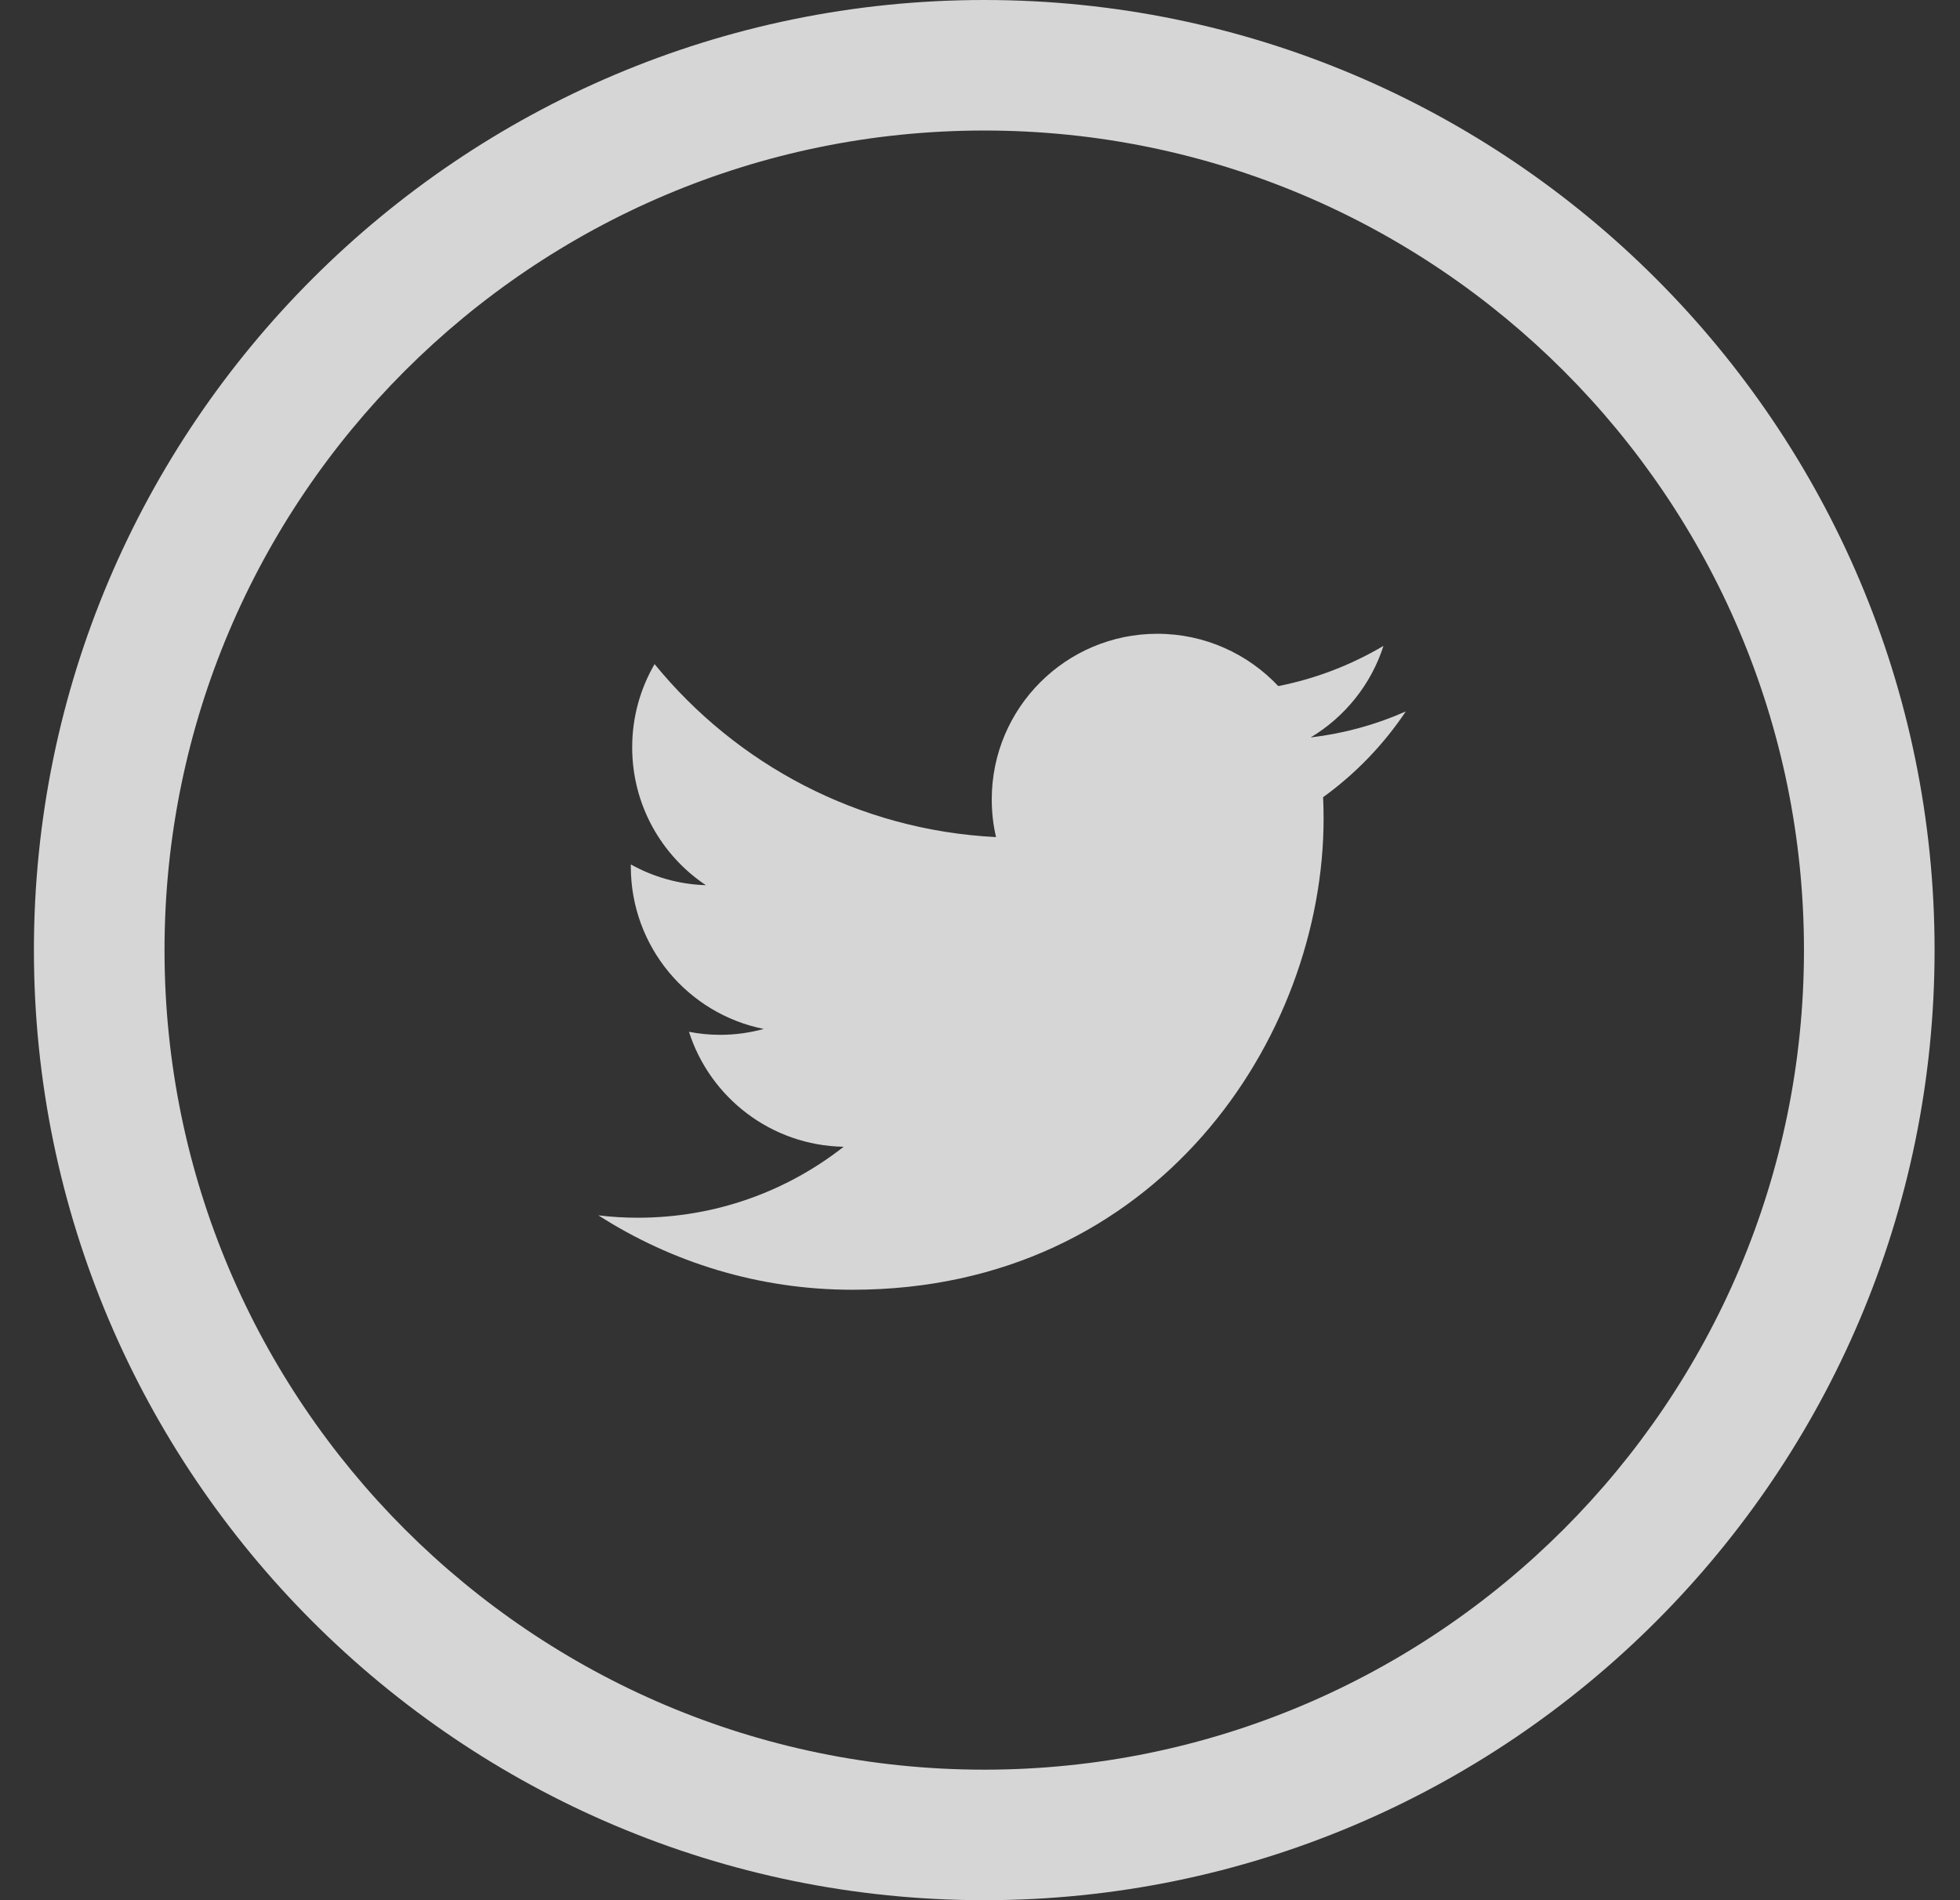 <svg width="33" height="32" viewBox="0 0 33 32" fill="none" xmlns="http://www.w3.org/2000/svg">
<rect x="0" y="0" width="33" height="32" fill="#333333" stroke="none"/>
<path d="M23.293 10.877C22.753 11.196 22.157 11.429 21.522 11.554C21.013 11.013 20.287 10.673 19.486 10.673C17.946 10.673 16.698 11.922 16.698 13.462C16.698 13.68 16.722 13.894 16.77 14.097C14.452 13.981 12.398 12.871 11.021 11.184C10.781 11.596 10.644 12.075 10.644 12.586C10.644 13.553 11.136 14.407 11.885 14.907C11.427 14.893 10.998 14.767 10.622 14.558C10.621 14.569 10.621 14.582 10.621 14.594C10.621 15.944 11.582 17.072 12.859 17.328C12.624 17.392 12.378 17.427 12.124 17.427C11.944 17.427 11.77 17.409 11.6 17.376C11.955 18.484 12.983 19.29 14.204 19.312C13.25 20.061 12.048 20.507 10.74 20.507C10.515 20.507 10.294 20.494 10.075 20.467C11.309 21.258 12.776 21.72 14.351 21.72C19.481 21.72 22.285 17.471 22.285 13.786C22.285 13.665 22.282 13.544 22.277 13.425C22.822 13.031 23.295 12.54 23.669 11.981C23.168 12.203 22.631 12.352 22.067 12.419C22.642 12.075 23.085 11.527 23.293 10.877Z" fill="white" fill-opacity="0.8"/>
<path d="M16.572 0C7.749 0 0.571 7.177 0.571 16C0.571 24.822 7.749 32 16.572 32C25.394 32 32.572 24.822 32.572 16C32.572 7.177 25.394 0 16.572 0ZM16.572 29.802C8.961 29.802 2.77 23.61 2.77 16C2.77 8.389 8.961 2.198 16.572 2.198C24.182 2.198 30.373 8.389 30.373 16C30.373 23.61 24.182 29.802 16.572 29.802Z" fill="white" fill-opacity="0.8"/>
</svg>
